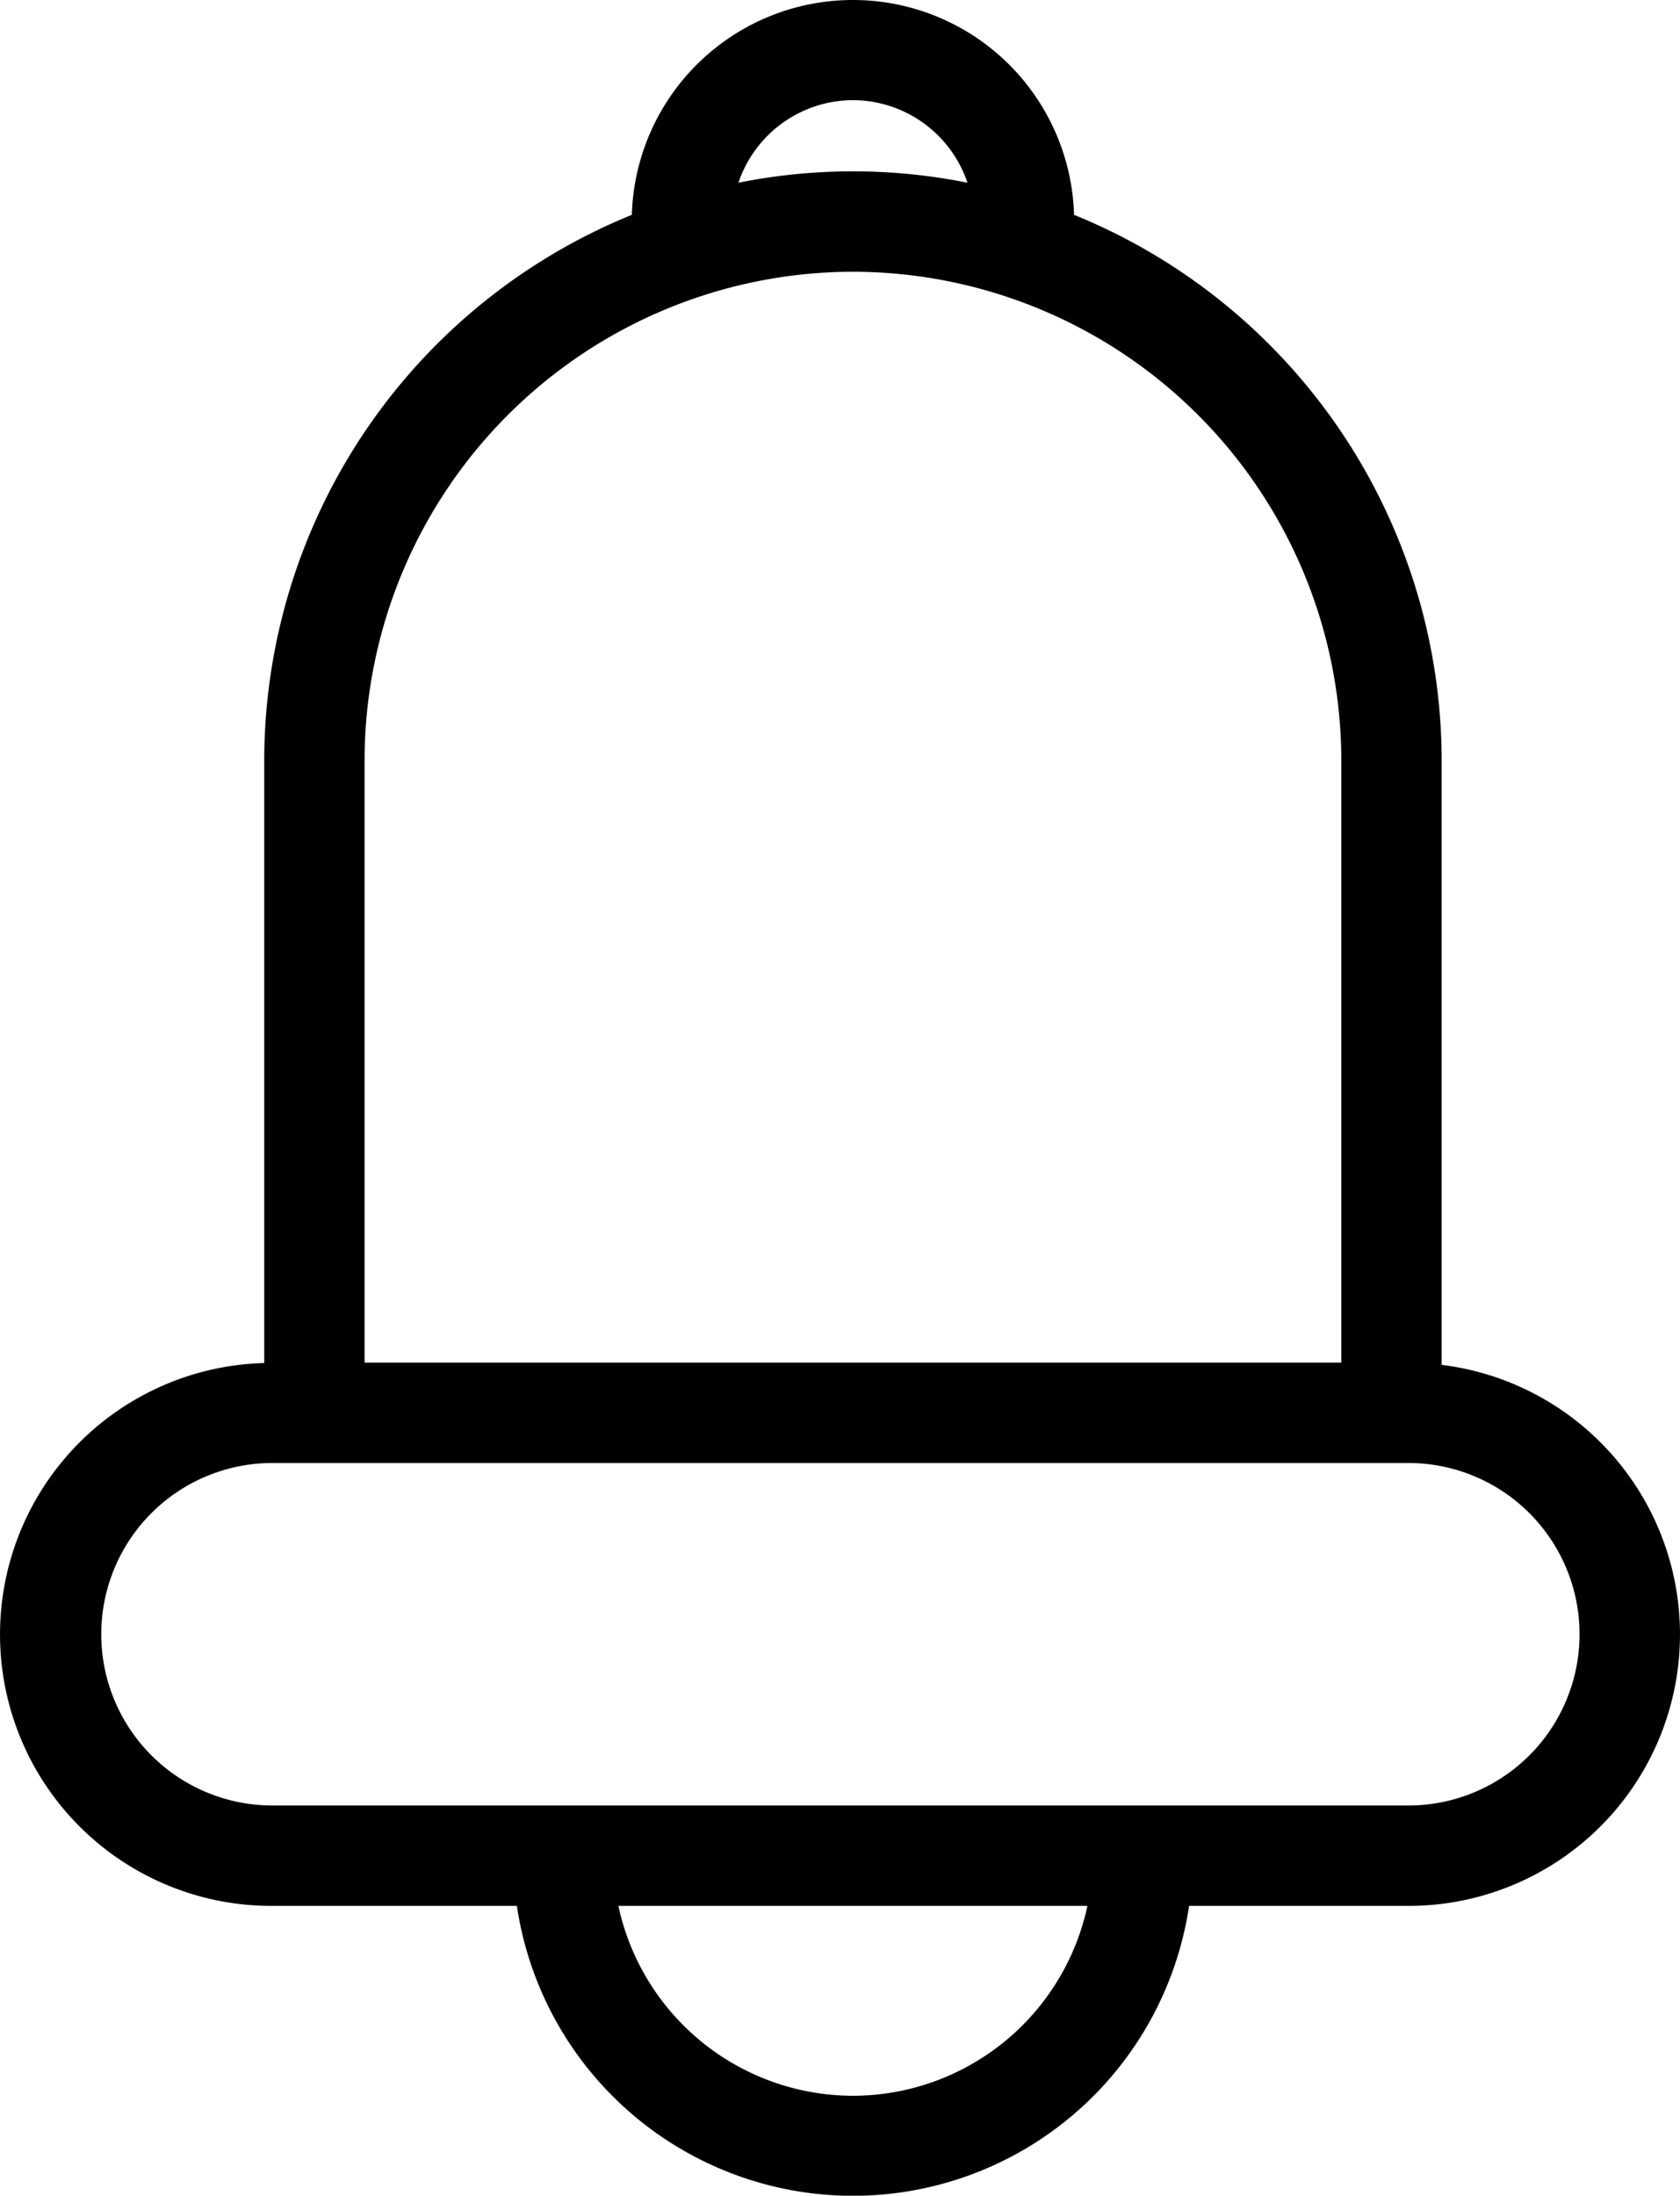 <svg data-name="Layer 3" xmlns="http://www.w3.org/2000/svg" viewBox="28.63 17.82 70.7 92.35"><path stroke-width="3" d="M89.3 75.226V49.8a24.8 24.8 0 0 0-15.47-22.944 9.309 9.309 0 0 0-18.61 0A24.8 24.8 0 0 0 39.75 49.8v25.349a11.418 11.418 0 0 0 .344 22.832h10.288a14.3 14.3 0 0 0 28.288 0h9.23a11.42 11.42 0 0 0 1.4-22.755zM64.524 22.033a5.1 5.1 0 0 1 4.82 3.472 24.509 24.509 0 0 0-9.638 0 5.1 5.1 0 0 1 4.818-3.472zm0 7.217A20.575 20.575 0 0 1 85.077 49.8v25.331H43.972V49.8a20.578 20.578 0 0 1 20.556-20.55zm0 76.717a10.112 10.112 0 0 1-9.87-7.986h19.738a10.105 10.105 0 0 1-9.862 7.986zM87.9 93.758H40.094a7.2 7.2 0 0 1 0-14.405H87.9a7.2 7.2 0 1 1 0 14.405z"></path></svg>